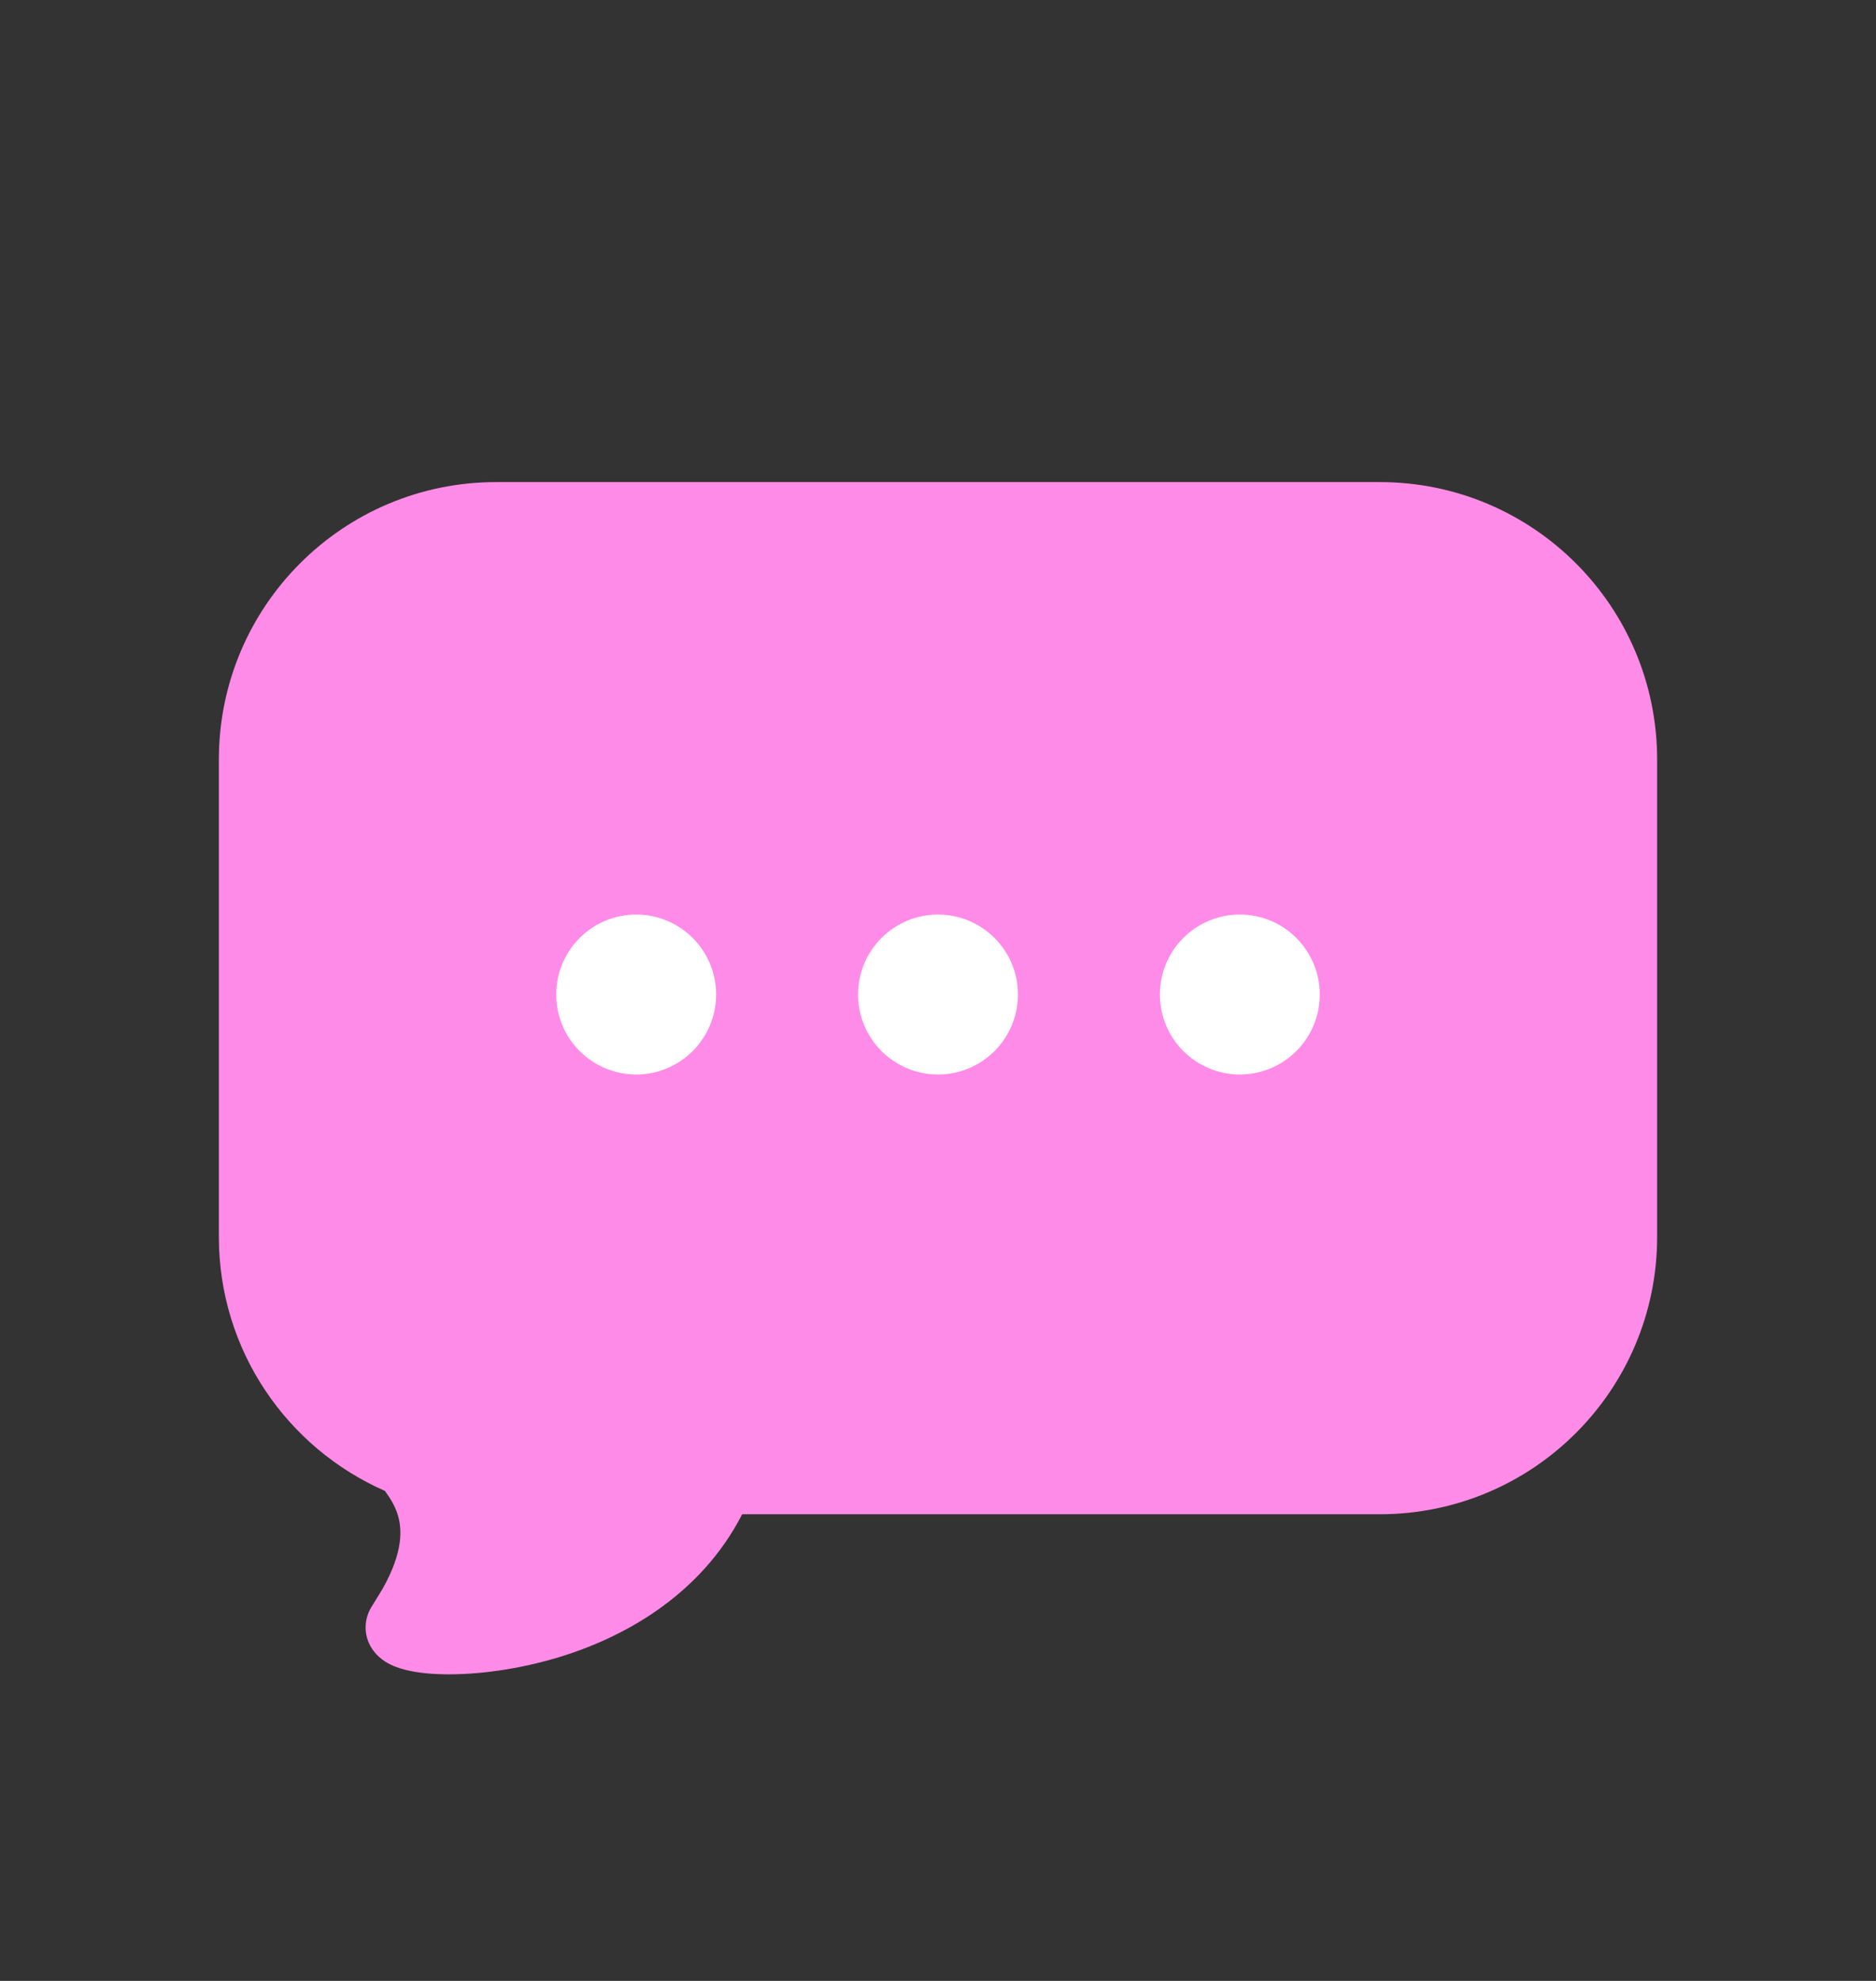 <svg width="18" height="19" viewBox="0 0 18 19" fill="none" xmlns="http://www.w3.org/2000/svg">
<rect x="0" y="0" width="18" height="19" fill="#333333" stroke="none"/>
<path d="M13.239 4.624C14.709 4.624 15.9 5.815 15.9 7.285V11.863C15.9 13.333 14.709 14.524 13.239 14.524H7.121C6.719 15.307 5.972 15.719 5.316 15.909C4.897 16.03 4.494 16.07 4.198 16.057C4.055 16.051 3.911 16.031 3.797 15.987C3.748 15.969 3.652 15.926 3.583 15.833C3.543 15.78 3.509 15.705 3.508 15.614C3.507 15.525 3.538 15.451 3.573 15.399L3.671 15.239C3.87 14.885 3.86 14.665 3.814 14.522C3.788 14.441 3.745 14.371 3.693 14.3C2.755 13.888 2.1 12.953 2.1 11.863V7.285C2.1 5.815 3.291 4.624 4.761 4.624H13.239Z" fill="#FF8BE8"/>
<circle cx="6.104" cy="9.539" r="0.767" fill="white"/>
<circle cx="9" cy="9.539" r="0.767" fill="white"/>
<circle cx="11.896" cy="9.539" r="0.767" fill="white"/>
</svg>

